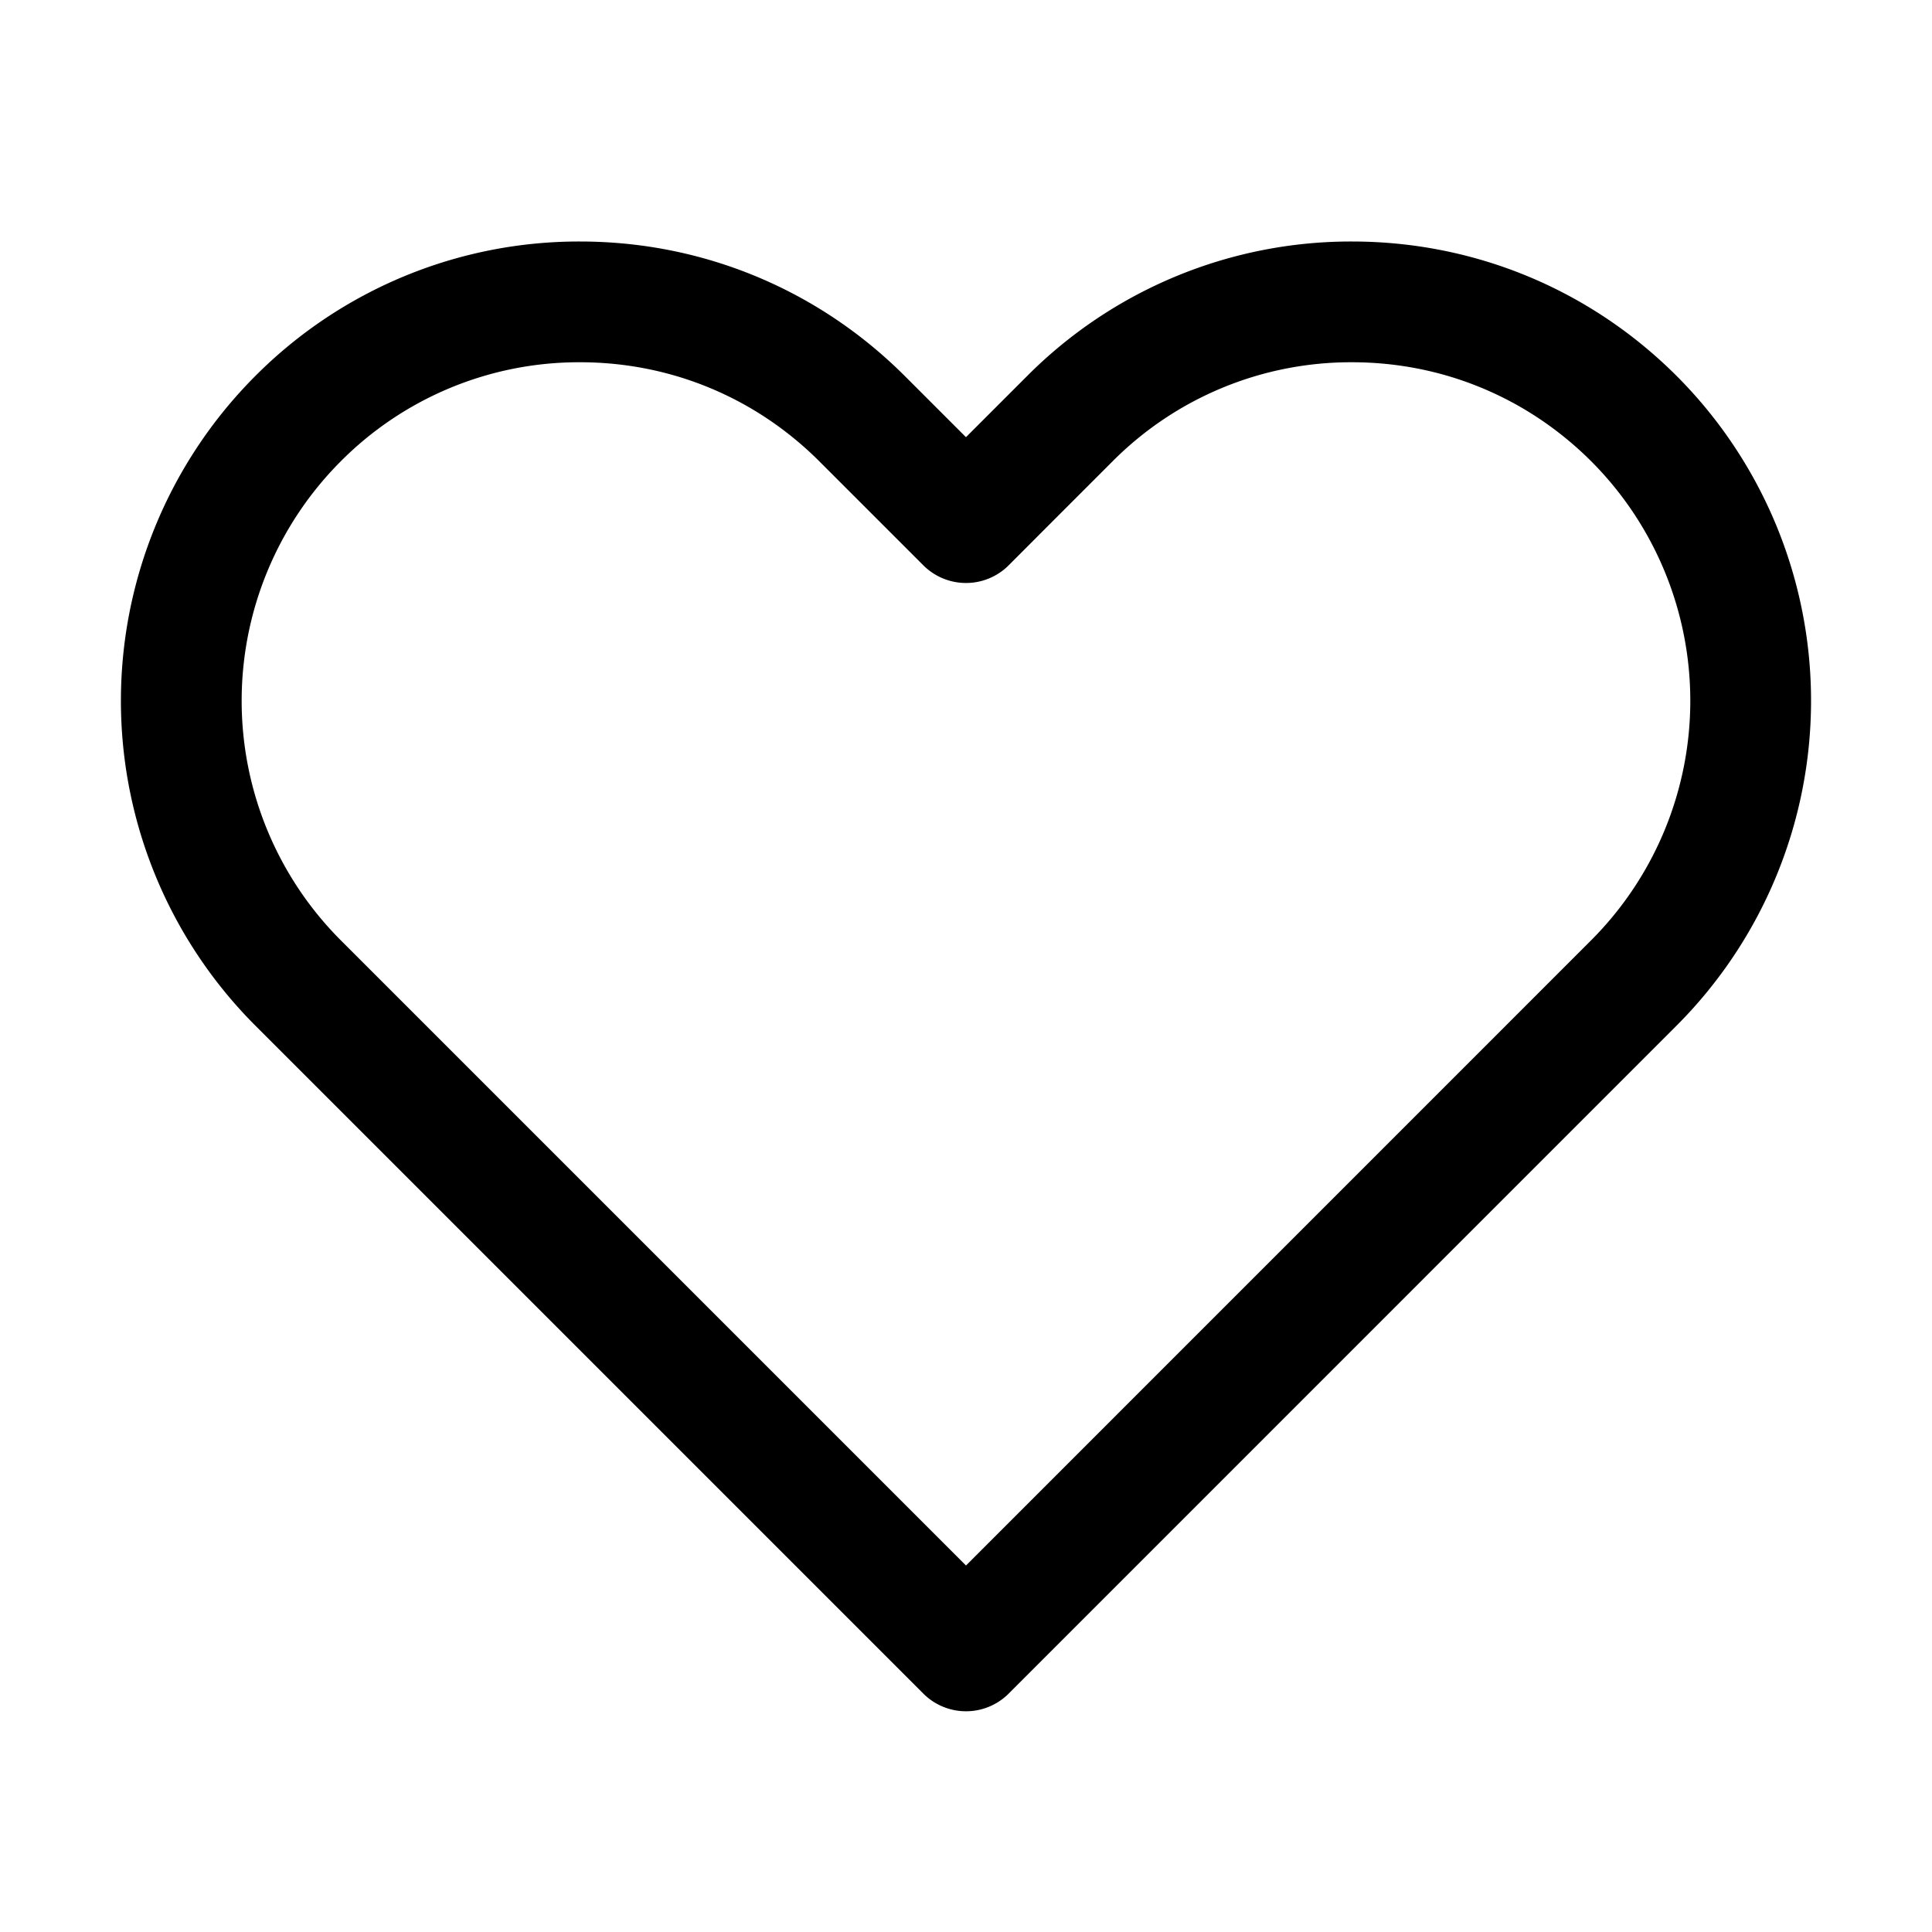 <svg xmlns="http://www.w3.org/2000/svg" fill="none" viewBox="0 0 24 24" stroke="currentColor" stroke-width="1.5"><path stroke-linecap="round" stroke-linejoin="round" d="M16.794 3.75c1.324 0 2.568.516 3.504 1.451a4.96 4.96 0 010 7.008L12 20.508l-8.299-8.299a4.96 4.96 0 010-7.007A4.923 4.923 0 017.205 3.75c1.324 0 2.568.516 3.504 1.451l.76.76.531.531.53-.531.76-.76a4.926 4.926 0 013.504-1.451"/></svg>